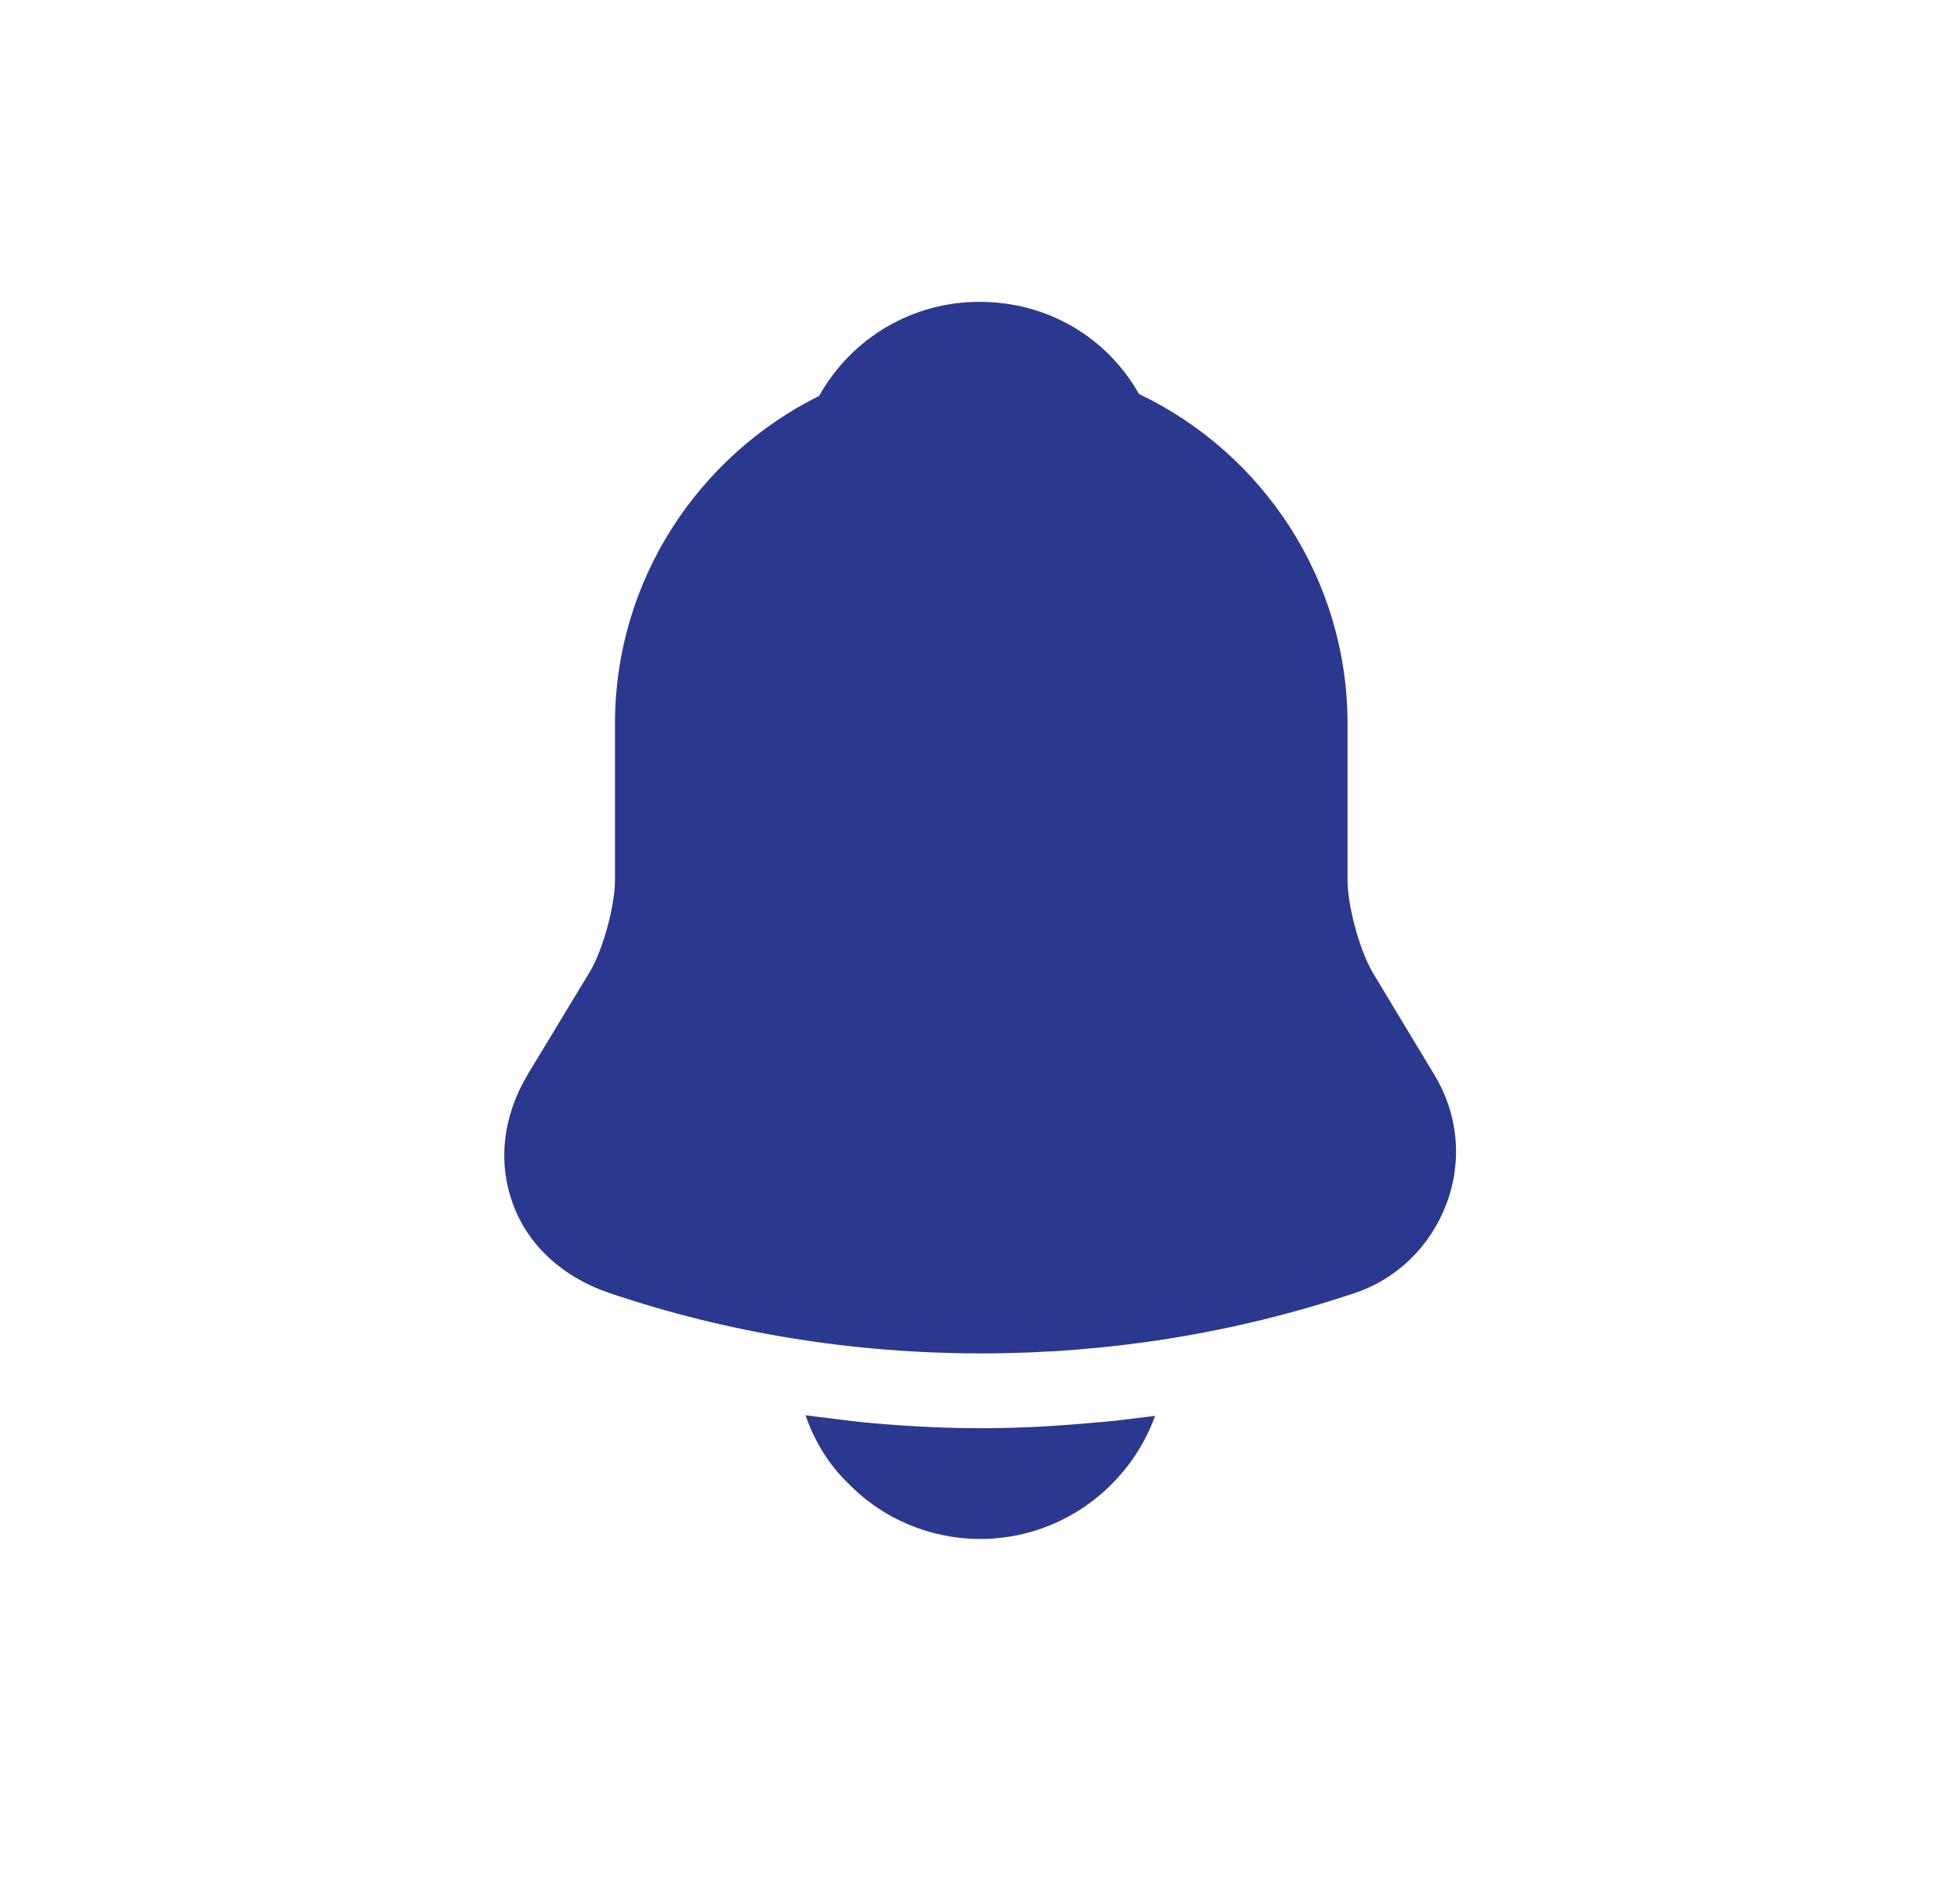 <svg width="33" height="32" viewBox="0 0 33 32" fill="none" xmlns="http://www.w3.org/2000/svg">
<path d="M24.146 18.094L23.104 16.365C22.885 15.979 22.688 15.25 22.688 14.823V12.188C22.688 9.74 21.25 7.625 19.177 6.635C18.635 5.677 17.635 5.083 16.49 5.083C15.354 5.083 14.333 5.698 13.792 6.667C11.76 7.677 10.354 9.771 10.354 12.188V14.823C10.354 15.25 10.156 15.979 9.938 16.354L8.885 18.094C8.469 18.792 8.375 19.562 8.635 20.271C8.885 20.969 9.479 21.51 10.25 21.771C12.271 22.458 14.396 22.792 16.521 22.792C18.646 22.792 20.771 22.458 22.792 21.781C23.521 21.542 24.083 20.99 24.354 20.271C24.625 19.552 24.552 18.76 24.146 18.094Z" fill="#2B388F"/>
<path d="M19.448 23.844C19.01 25.052 17.854 25.917 16.5 25.917C15.677 25.917 14.865 25.583 14.292 24.99C13.958 24.677 13.708 24.26 13.562 23.833C13.698 23.854 13.833 23.865 13.979 23.885C14.219 23.917 14.469 23.948 14.719 23.969C15.312 24.021 15.917 24.052 16.521 24.052C17.115 24.052 17.708 24.021 18.292 23.969C18.51 23.948 18.729 23.938 18.938 23.906C19.104 23.885 19.271 23.865 19.448 23.844Z" fill="#2B388F"/>
</svg>
